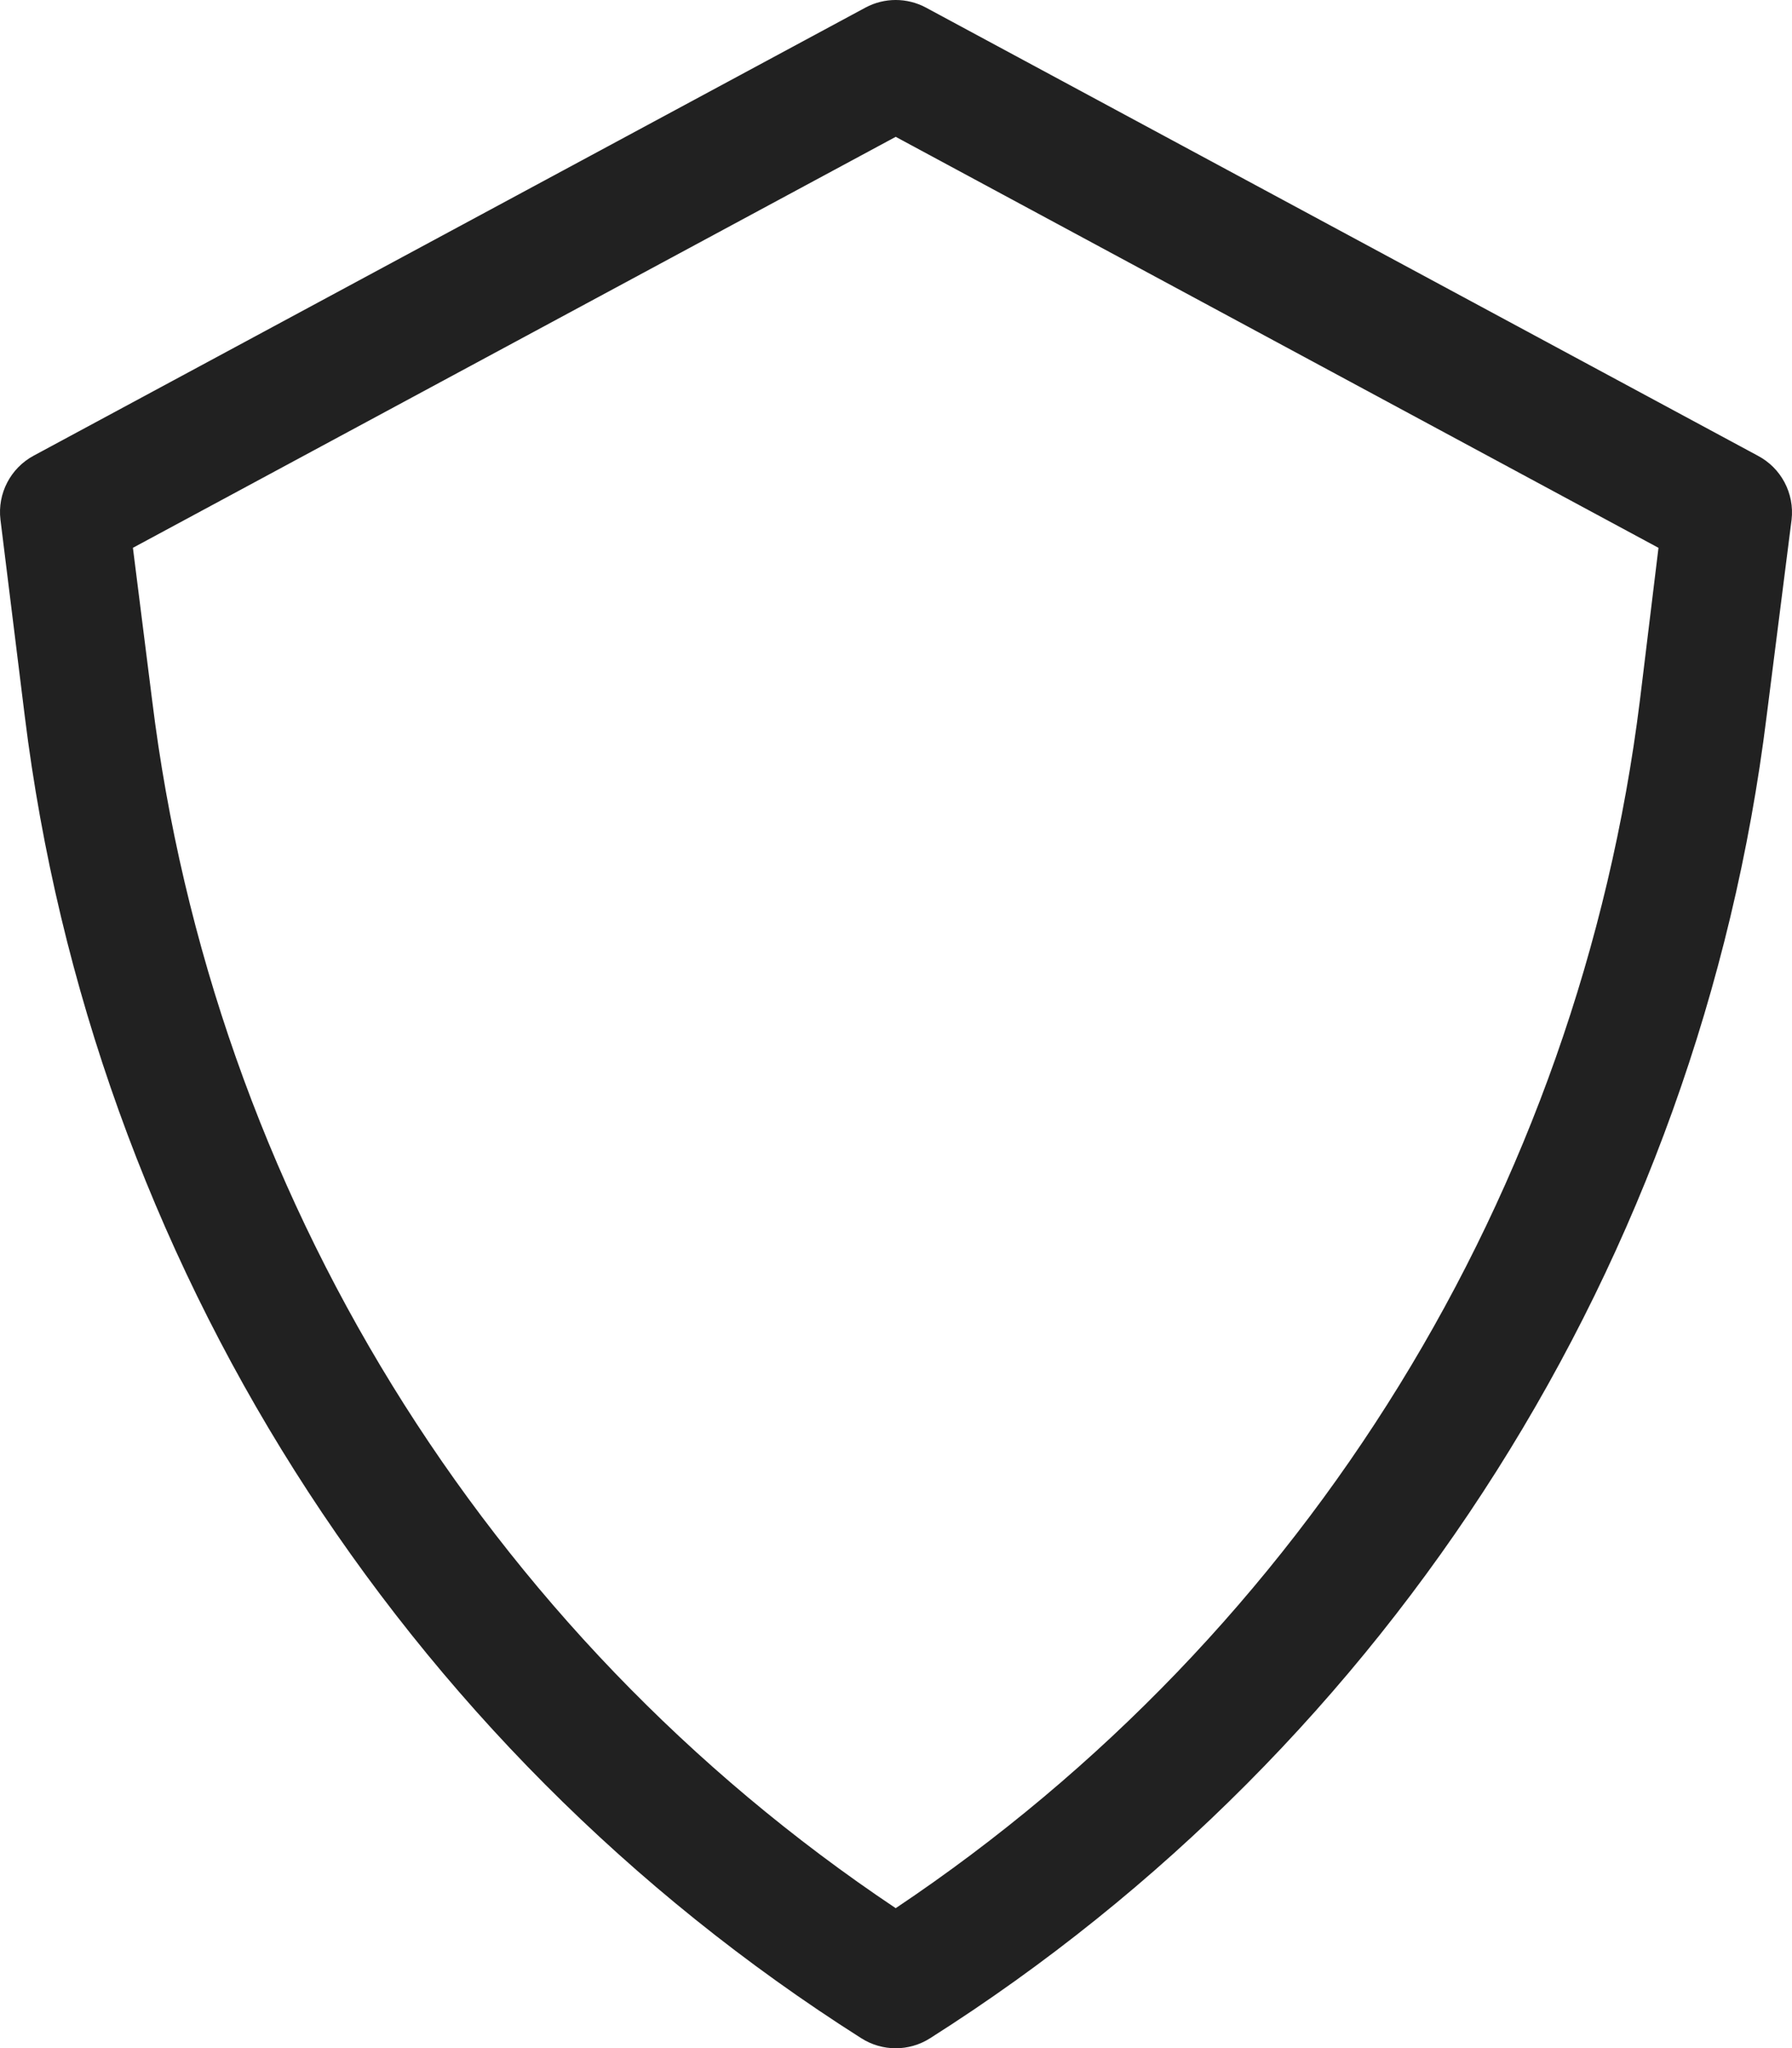 <svg version="1.1" id="图层_1" x="0px" y="0px" width="107.211px" height="122.495px" viewBox="0 0 107.211 122.495" enable-background="new 0 0 107.211 122.495" xml:space="preserve" xmlns="http://www.w3.org/2000/svg" xmlns:xlink="http://www.w3.org/1999/xlink" xmlns:xml="http://www.w3.org/XML/1998/namespace">
  <path fill="#212121" d="M105.157,27.249l-49.77-26.8c-1.125-0.599-2.474-0.599-3.599,0l-49.77,26.8
	c-1.388,0.745-2.178,2.264-1.991,3.828L1.482,42.83c4.024,32.507,22.38,61.509,50.038,79.058c1.26,0.808,2.875,0.808,4.135,0
	c27.658-17.549,46.014-46.551,50.038-79.058l1.493-11.753C107.367,29.504,106.56,27.982,105.157,27.249z M98.113,41.873
	c-3.653,29.402-19.901,55.766-44.525,72.243C28.96,97.65,12.72,71.277,9.101,41.873l-1.149-9.112L53.588,8.183l45.635,24.579
	L98.113,41.873z" class="color c1"/>
</svg>